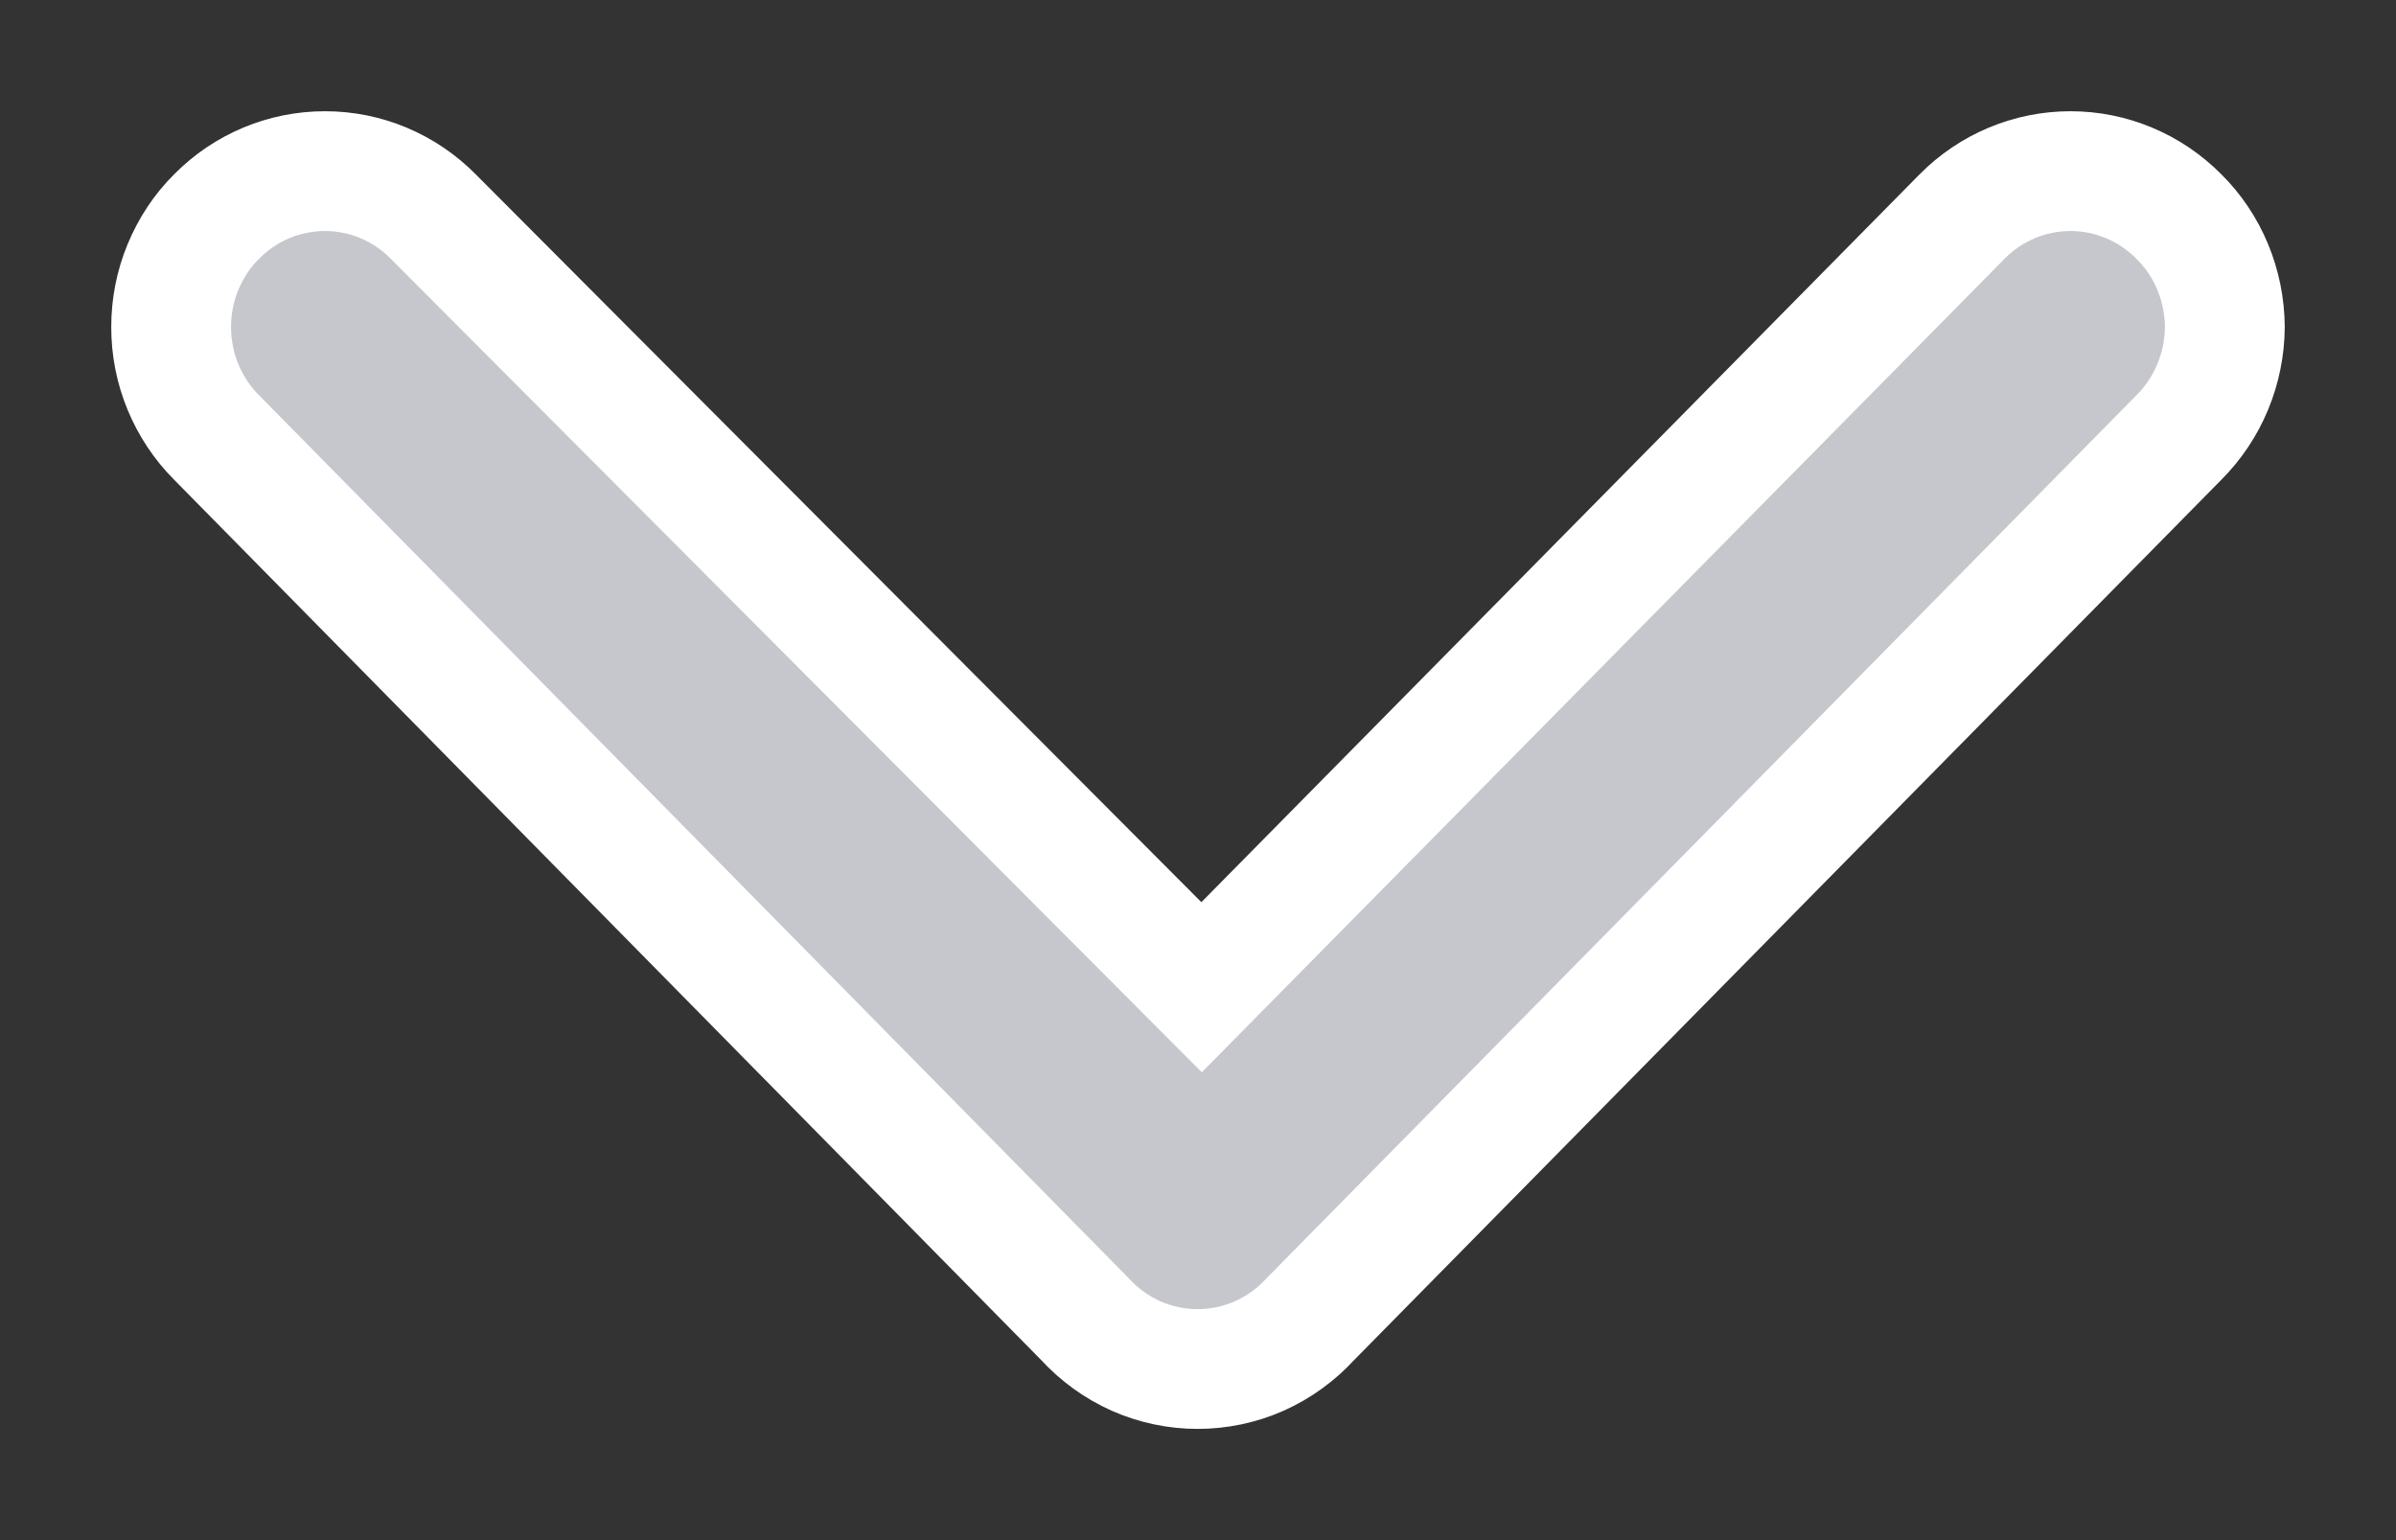 <svg width="14" height="9" viewBox="0 0 14 9" fill="none" xmlns="http://www.w3.org/2000/svg">
<rect x="0" y="0" width="14" height="9" fill="#333333" stroke="none"/>
<path d="M6.338 7.707L1.266 2.557C1.181 2.472 1.115 2.372 1.069 2.261C1.023 2.15 1 2.031 1 1.911C1 1.791 1.023 1.672 1.069 1.561C1.115 1.45 1.181 1.349 1.266 1.265C1.434 1.095 1.661 1 1.899 1C2.136 1 2.363 1.095 2.531 1.265L7.021 5.769L11.465 1.265C11.633 1.095 11.861 1 12.098 1C12.335 1 12.562 1.095 12.731 1.265C12.816 1.349 12.883 1.449 12.929 1.56C12.975 1.671 12.999 1.79 13 1.911C12.999 2.031 12.975 2.15 12.929 2.261C12.883 2.372 12.816 2.472 12.731 2.557L7.658 7.707C7.574 7.799 7.472 7.873 7.358 7.924C7.245 7.974 7.122 8 6.998 8C6.874 8 6.751 7.974 6.638 7.924C6.524 7.873 6.422 7.799 6.338 7.707Z" fill="#C5C7CD" stroke="white" stroke-width="0.7"/>
</svg>

